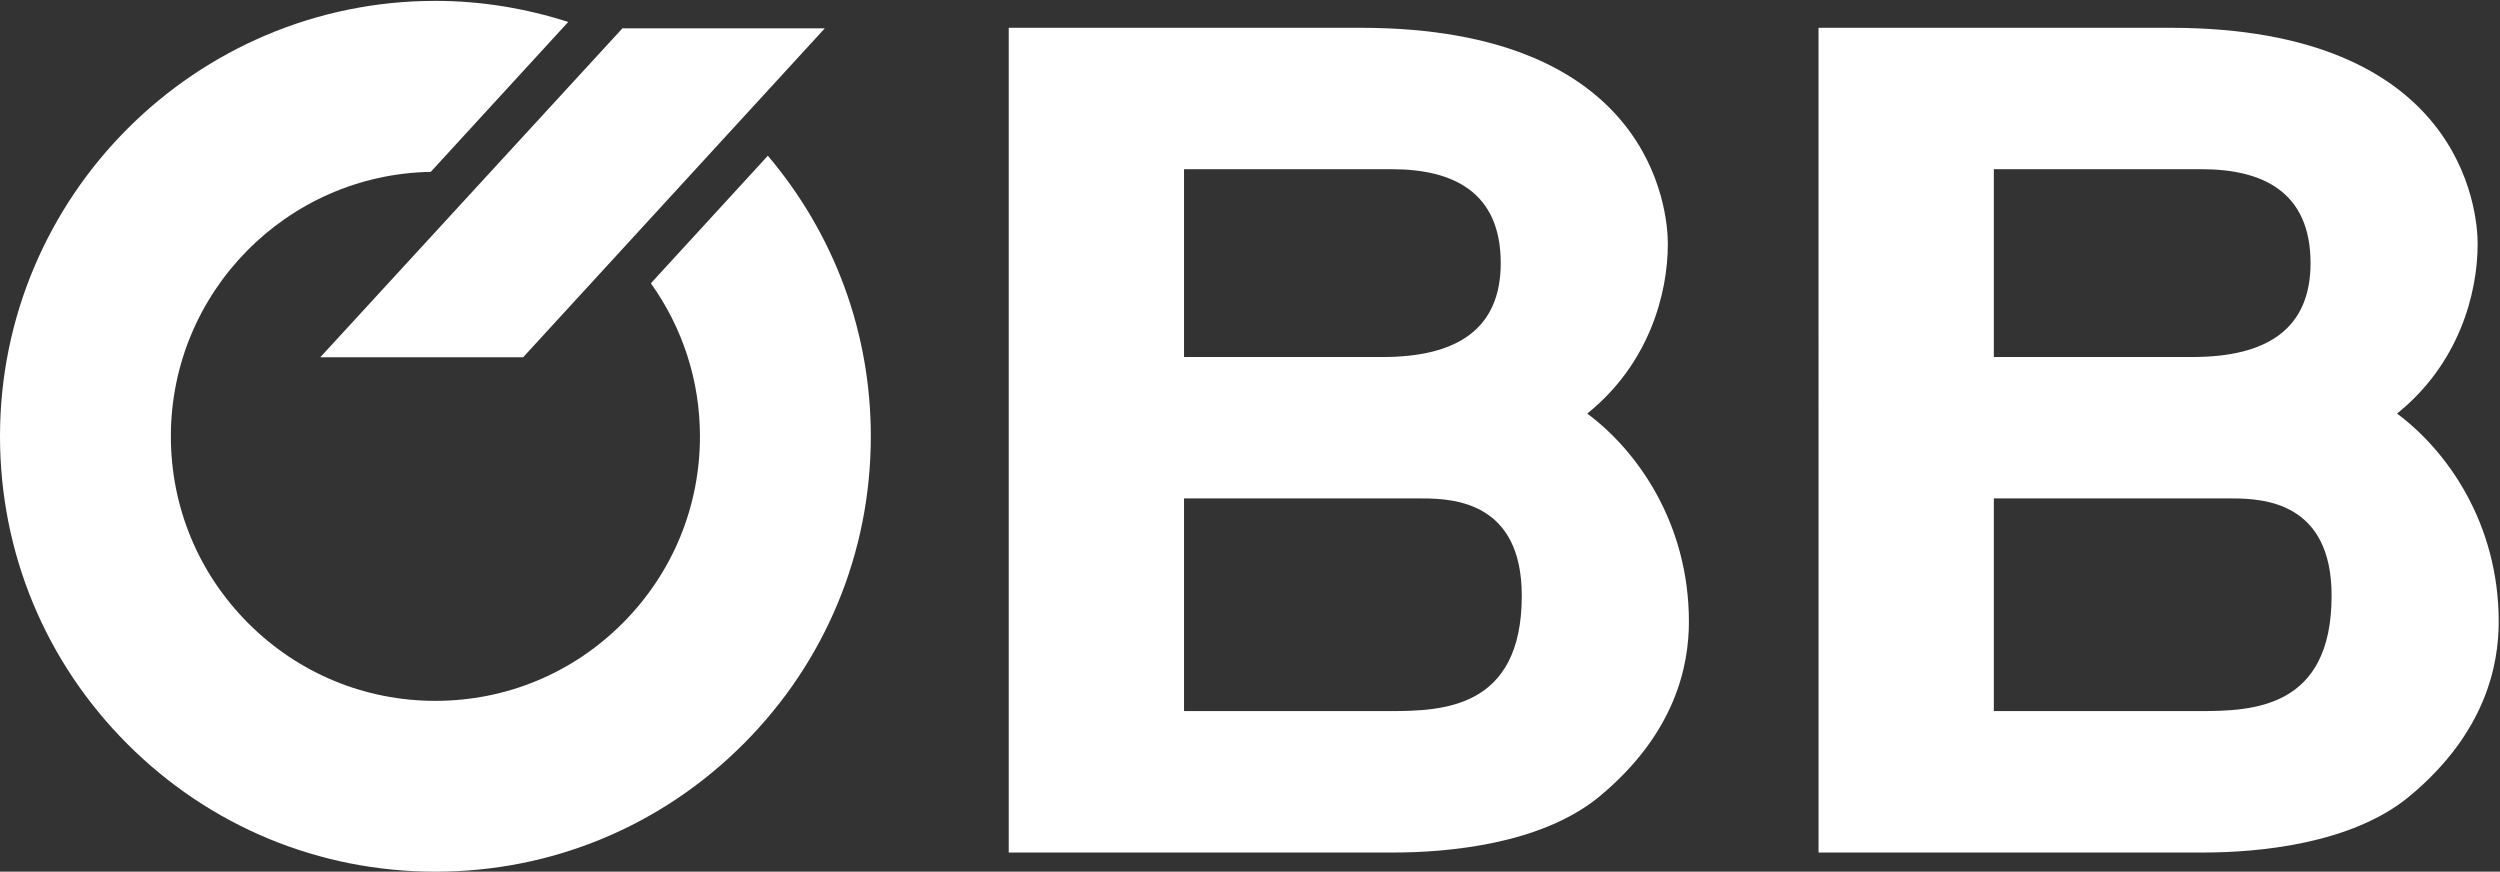 <?xml version="1.0" encoding="UTF-8"?>
<svg width="1021px" height="356px" viewBox="0 0 1021 356" version="1.1" xmlns="http://www.w3.org/2000/svg" xmlns:xlink="http://www.w3.org/1999/xlink">
    <rect x="0" y="0" width="1021" height="356" fill="#333333" stroke="none"/>
    <!-- Generator: Sketch 61.2 (89653) - https://sketch.com -->
    <title>logo-oebb</title>
    <desc>Created with Sketch.</desc>
    <g id="Page-1" stroke="none" stroke-width="1" fill="none" fill-rule="evenodd">
        <g id="logo-oebb" fill="#FFFFFF" fill-rule="nonzero">
            <g id="g823" transform="translate(510.5, 178) scale(-1, 1) rotate(-180) translate(-510.5, -178) ">
                <path d="M814.281,152.441 L911.656,152.441 C925.012,152.441 952.227,150.594 952.227,112.711 C952.227,66.508 919.762,65.594 898.285,65.594 L814.281,65.594 L814.281,152.441 Z M814.281,286.895 L899.234,286.895 C924.055,286.895 943.625,277.656 943.625,248.547 C943.625,221.754 925.973,210.195 895.422,210.195 L814.281,210.195 L814.281,286.895 Z M742.695,7.828 L899.719,7.828 C921.672,7.828 960.344,11.059 984.203,30.934 C1015.22,56.797 1020.47,84.516 1020.47,102.078 C1020.47,142.273 999.473,171.844 978.949,187.098 C1004.24,207.422 1011.87,236.07 1011.87,256.402 C1011.87,270.262 1005.19,344.648 886.348,344.648 L742.688,344.648 L742.695,7.828" id="path827"></path>
                <path d="M483.559,152.441 L580.922,152.441 C594.297,152.441 621.496,150.594 621.496,112.711 C621.504,66.508 589.043,65.594 567.563,65.594 L483.559,65.594 L483.559,152.441 Z M483.559,286.895 L568.516,286.895 C593.332,286.895 612.902,277.656 612.902,248.547 C612.902,221.754 595.238,210.195 564.699,210.195 L483.559,210.195 L483.559,286.895 Z M411.965,7.828 L568.996,7.828 C590.949,7.828 629.609,11.059 653.48,30.934 C684.496,56.797 689.75,84.516 689.75,102.078 C689.75,142.273 668.746,171.844 648.227,187.098 C673.527,207.422 681.148,236.07 681.148,256.402 C681.148,270.262 674.473,344.648 555.629,344.648 L411.965,344.648 L411.965,7.828" id="path829"></path>
                <polyline id="path831" points="254.395 344.43 254.395 344.648 130.797 210.09 213.645 210.09 336.855 344.43 254.395 344.43"></polyline>
                <path d="M313.59,292.398 L265.816,240.301 C278.766,222.164 285.859,200.566 285.859,177.828 C285.859,148.965 274.629,121.836 254.219,101.43 C233.809,81.023 206.68,69.769 177.828,69.769 C148.969,69.769 121.836,81.023 101.43,101.43 C81.019,121.836 69.781,148.965 69.781,177.828 C69.781,236.746 117.219,284.785 175.914,285.809 L232.066,347.035 C214.742,352.582 196.535,355.645 177.828,355.645 C79.777,355.645 0,275.879 0,177.828 C0,130.32 18.5,85.672 52.082,52.09 C85.668,18.5 130.328,0 177.828,0 C225.324,0 269.98,18.5 303.555,52.09 C337.148,85.672 355.641,130.32 355.641,177.828 C355.641,220.273 340.715,260.371 313.59,292.398" id="path833"></path>
            </g>
        </g>
    </g>
</svg>